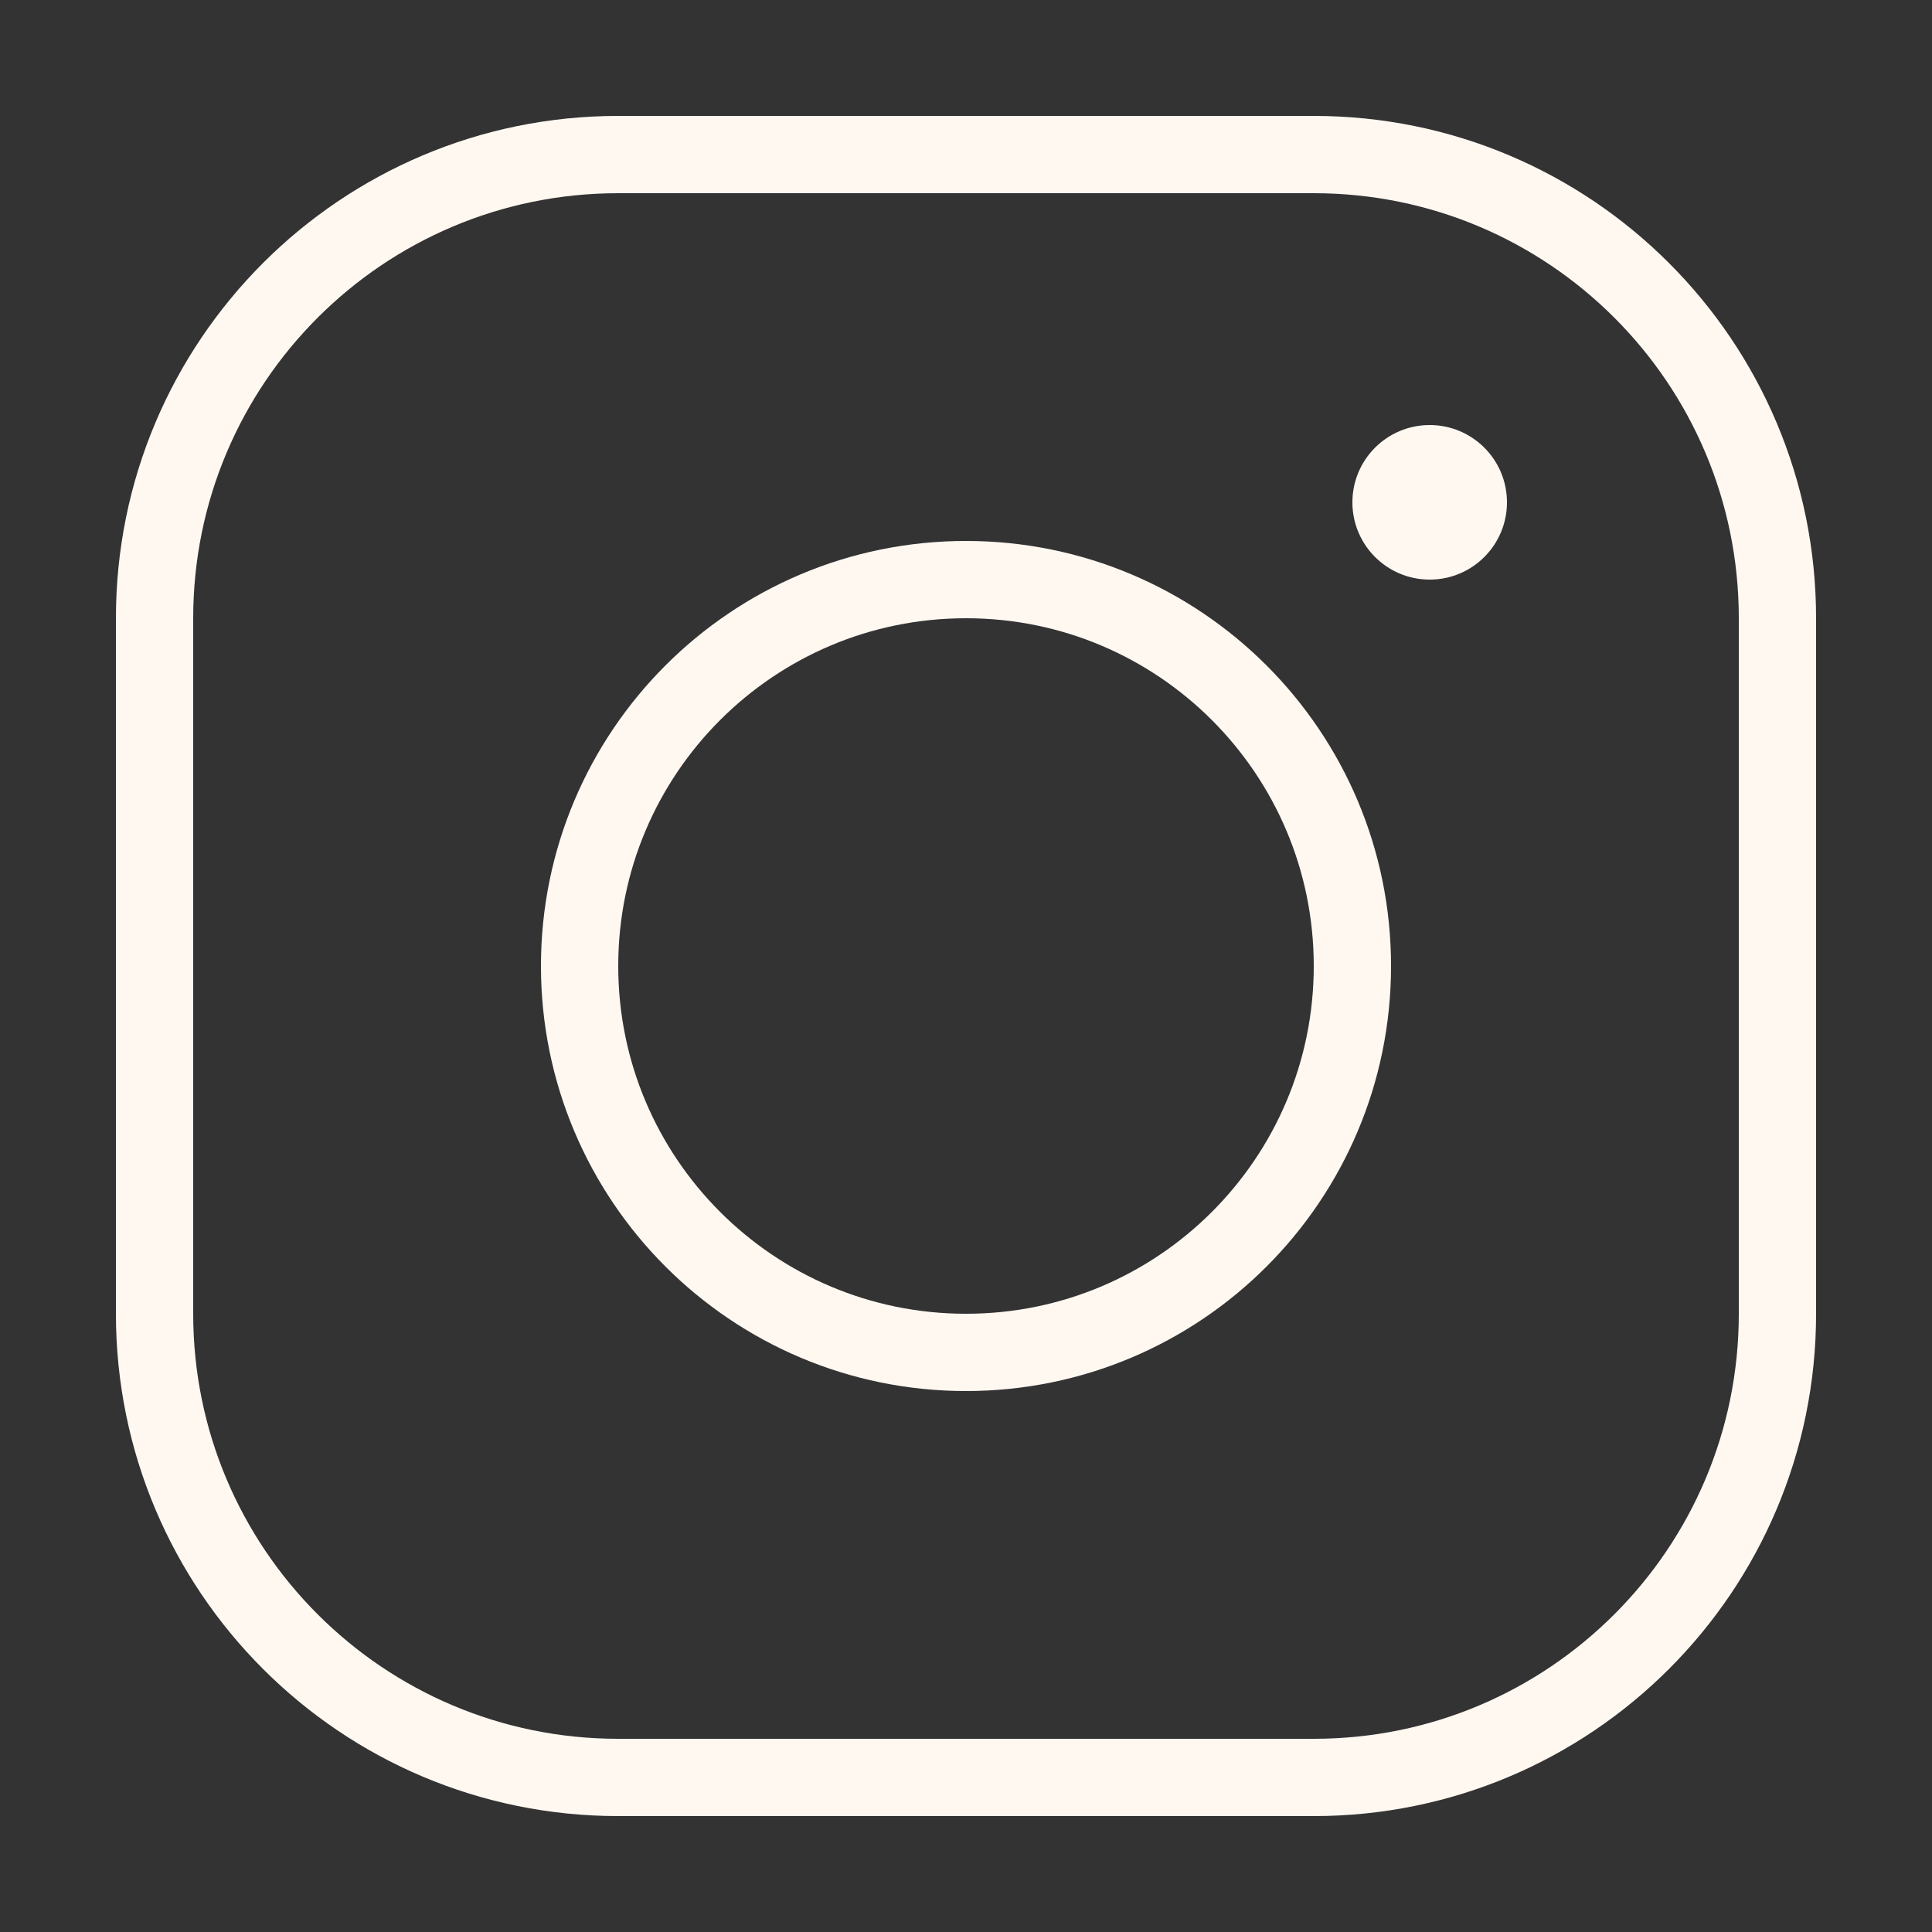 <?xml version="1.0" encoding="UTF-8"?>
<svg xmlns="http://www.w3.org/2000/svg" xmlns:xlink="http://www.w3.org/1999/xlink" width="50pt" height="50pt" viewBox="0 0 50 50" version="1.1">
<rect x="0" y="0" width="50" height="50" fill="#333333" stroke="none"/>
<g id="surface3849">
<path style="fill:none;stroke-width:2;stroke-linecap:butt;stroke-linejoin:miter;stroke:rgb(100%,97.255%,94.51%);stroke-opacity:1;stroke-miterlimit:10;" d="M 16 46 L 34 46 C 40.629 46 46 40.629 46 34 L 46 16 C 46 9.371 40.629 4 34 4 L 16 4 C 9.371 4 4 9.371 4 16 L 4 34 C 4 40.629 9.371 46 16 46 Z M 16 46 "/>
<path style="fill:none;stroke-width:2;stroke-linecap:butt;stroke-linejoin:miter;stroke:rgb(100%,97.255%,94.51%);stroke-opacity:1;stroke-miterlimit:10;" d="M 25 15 C 19.477 15 15 19.477 15 25 C 15 30.523 19.477 35 25 35 C 30.523 35 35 30.523 35 25 C 35 19.477 30.523 15 25 15 Z M 25 15 "/>
<path style=" stroke:none;fill-rule:nonzero;fill:rgb(100%,97.255%,94.51%);fill-opacity:1;" d="M 37 11 C 35.895 11 35 11.895 35 13 C 35 14.105 35.895 15 37 15 C 38.105 15 39 14.105 39 13 C 39 11.895 38.105 11 37 11 Z M 37 11 "/>
</g>
</svg>

